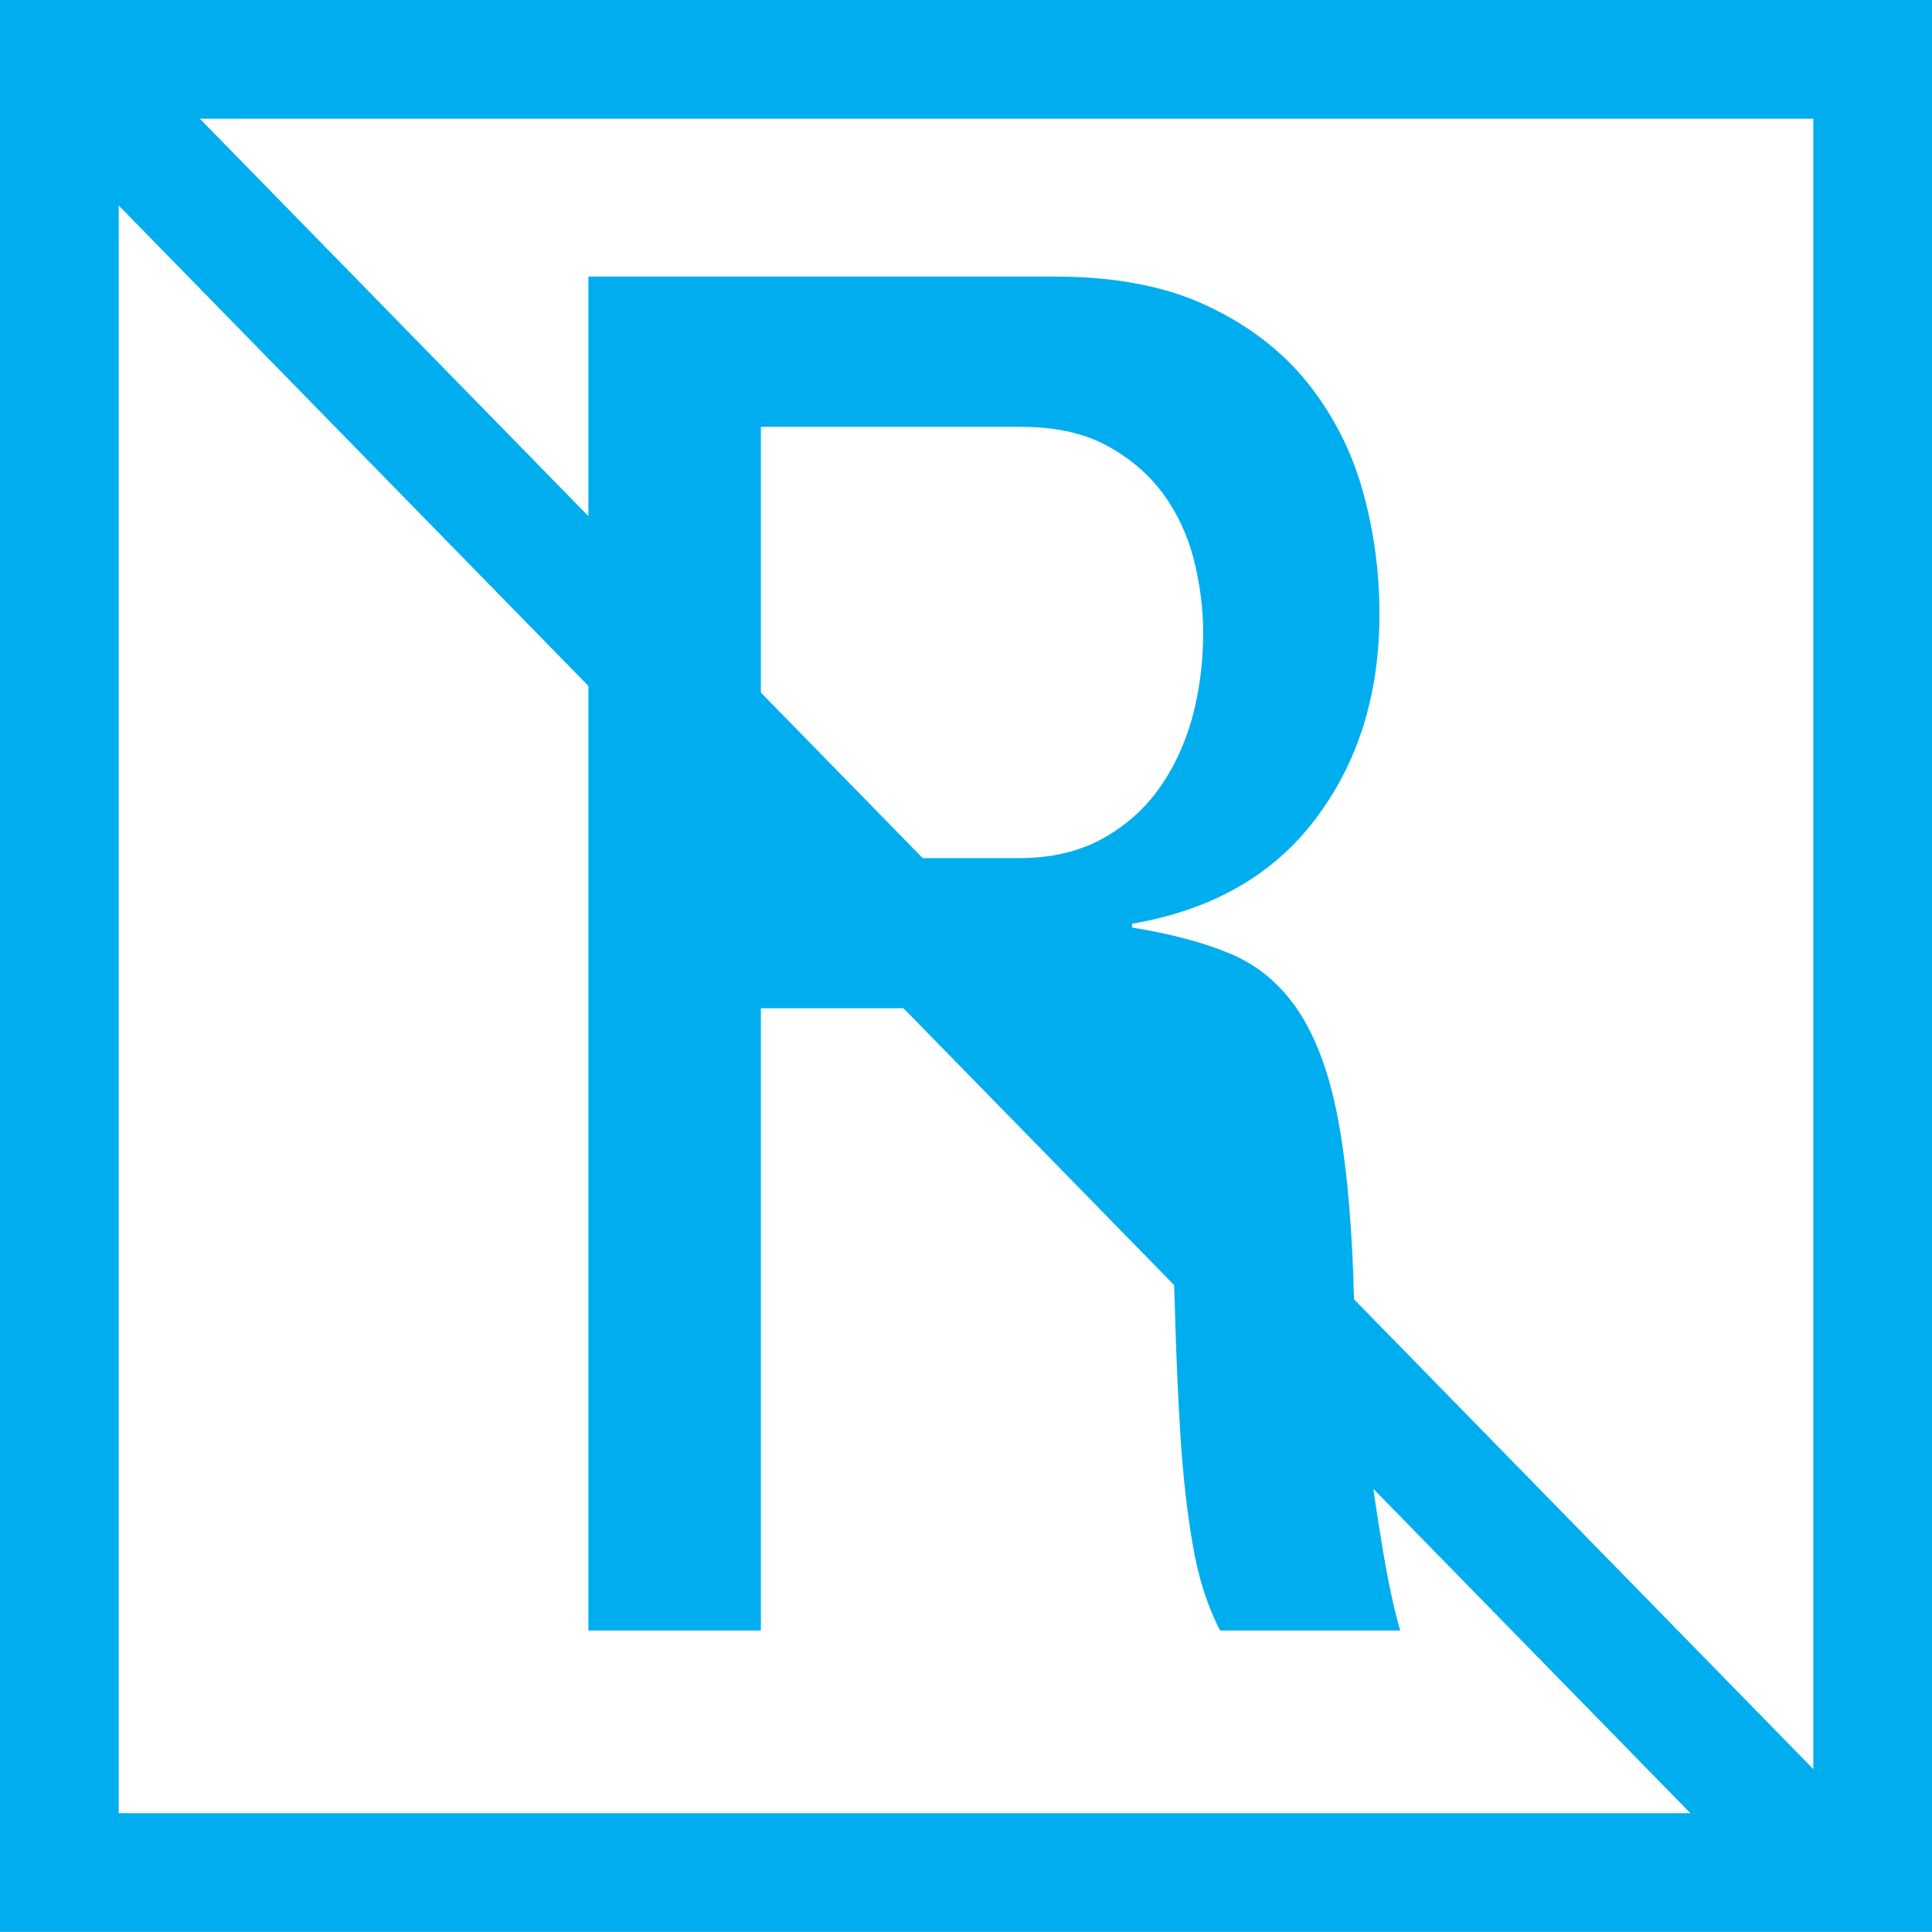 <?xml version="1.0" encoding="utf-8"?>
<!-- Generator: Adobe Illustrator 15.0.0, SVG Export Plug-In . SVG Version: 6.00 Build 0)  -->
<!DOCTYPE svg PUBLIC "-//W3C//DTD SVG 1.1//EN" "http://www.w3.org/Graphics/SVG/1.1/DTD/svg11.dtd">
<svg version="1.1" id="Layer_1" xmlns="http://www.w3.org/2000/svg" xmlns:xlink="http://www.w3.org/1999/xlink" x="0px" y="0px"
	 width="16.276px" height="16.275px" viewBox="0 0 16.276 16.275" enable-background="new 0 0 16.276 16.275" xml:space="preserve">
<g>
	<g>
		<path fill="#00AEEF" d="M15.776,15.275H0.5l0.5,0.5V0.5L0.5,1h15.276l-0.5-0.5v15.275L15.776,15.275z M15.776,0H0.5H0v0.5v15.275
			v0.5h0.5h15.276h0.5v-0.5V0.5V0H15.776z"/>
	</g>
	<g>
		
			<rect x="-2.715" y="7.638" transform="matrix(-0.699 -0.715 0.715 -0.699 7.712 19.522)" fill="#00AEEF" width="21.359" height="1"/>
	</g>
	<g>
		<path fill="#00AEEF" d="M6.41,8.494v5.242H4.957V2.33h3.932c0.505,0,0.932,0.082,1.278,0.245c0.348,0.163,0.63,0.379,0.846,0.647
			c0.216,0.27,0.371,0.572,0.466,0.909s0.142,0.685,0.142,1.043c0,0.675-0.179,1.249-0.537,1.723
			c-0.357,0.474-0.873,0.769-1.547,0.885v0.032c0.326,0.053,0.604,0.126,0.829,0.221c0.227,0.095,0.413,0.25,0.562,0.466
			c0.146,0.216,0.258,0.503,0.331,0.86c0.073,0.358,0.121,0.821,0.142,1.391c0,0.126,0.012,0.318,0.032,0.576
			s0.05,0.537,0.087,0.837s0.079,0.593,0.127,0.876c0.047,0.285,0.097,0.517,0.149,0.695h-1.517c-0.105-0.2-0.182-0.438-0.229-0.711
			c-0.048-0.273-0.082-0.576-0.104-0.907c-0.021-0.332-0.037-0.682-0.047-1.05c-0.01-0.369-0.031-0.742-0.062-1.121
			C9.805,9.6,9.72,9.328,9.583,9.134s-0.291-0.34-0.465-0.435C8.944,8.604,8.766,8.547,8.581,8.525
			C8.397,8.505,8.242,8.494,8.115,8.494H6.41z M6.41,7.229h2.179c0.263,0,0.492-0.053,0.688-0.158
			c0.193-0.105,0.354-0.244,0.48-0.418c0.127-0.174,0.221-0.374,0.285-0.601c0.062-0.227,0.094-0.466,0.094-0.719
			c0-0.2-0.025-0.405-0.078-0.616c-0.053-0.21-0.141-0.396-0.262-0.561C9.675,3.993,9.518,3.859,9.324,3.754
			C9.129,3.648,8.889,3.596,8.605,3.596H6.41V7.229z"/>
	</g>
</g>
</svg>
